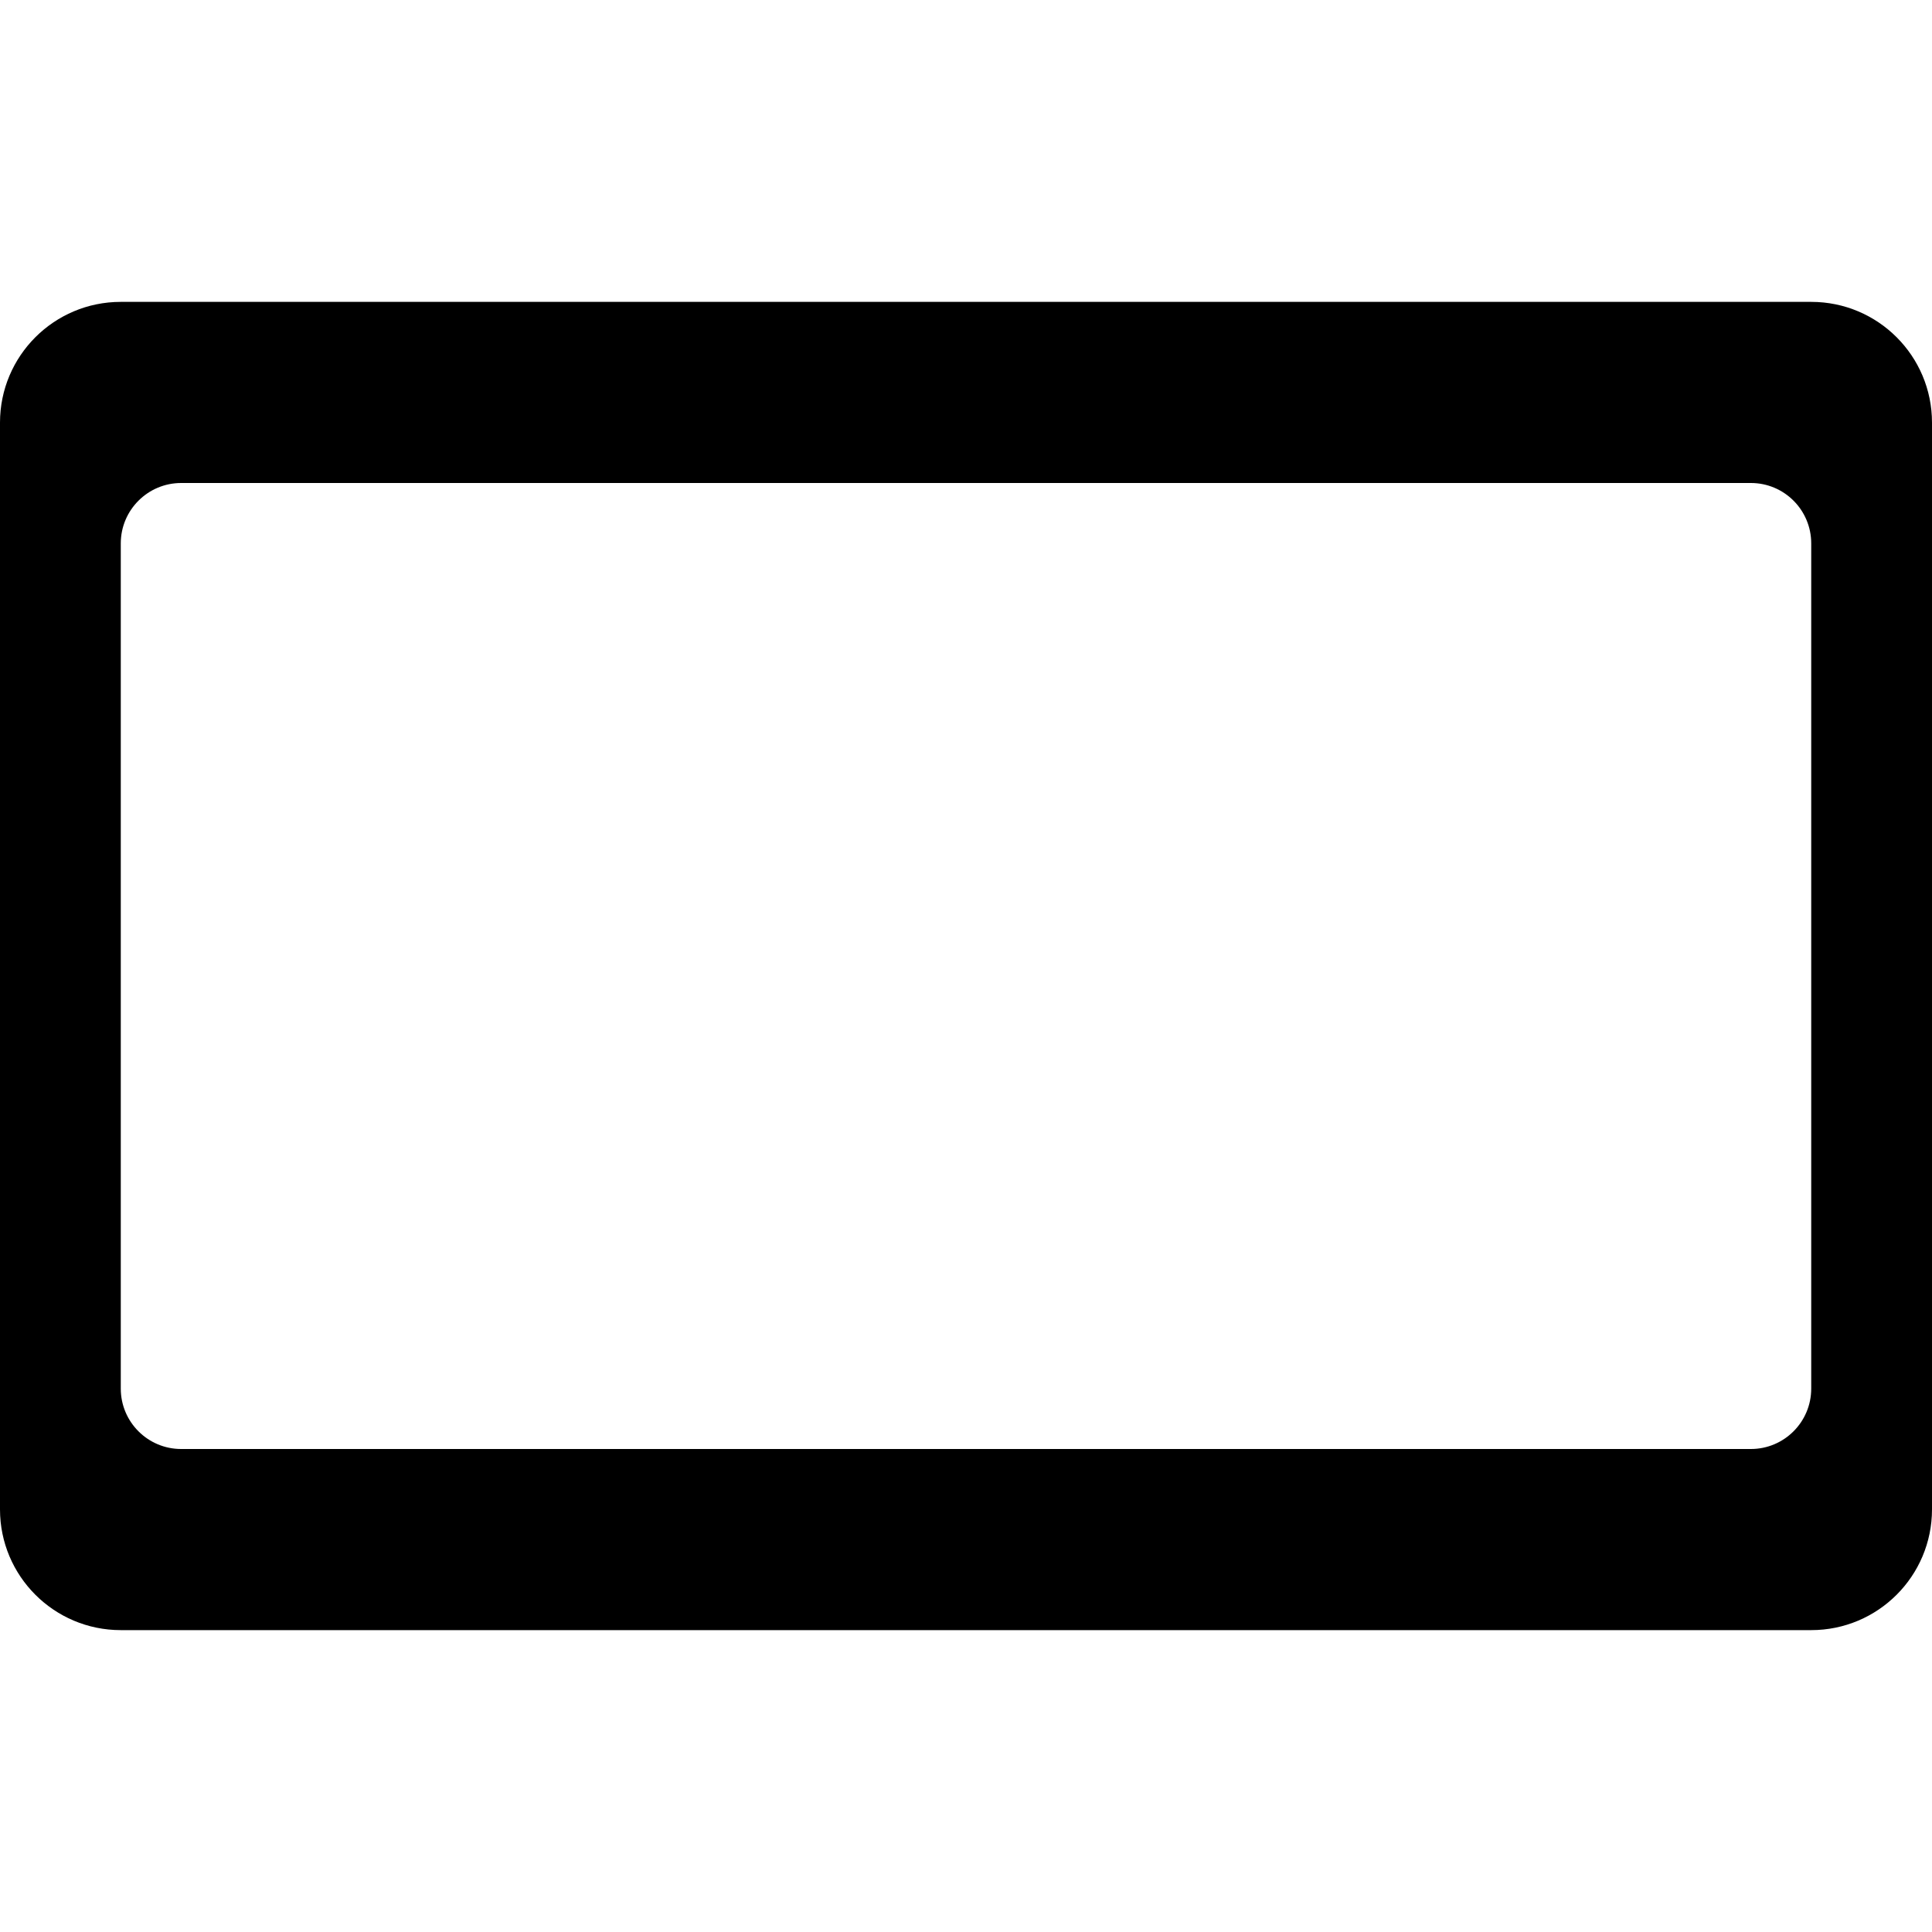 <?xml version="1.0" encoding="utf-8"?>
<!-- Generator: Adobe Illustrator 14.0.0, SVG Export Plug-In . SVG Version: 6.00 Build 43363)  -->
<!DOCTYPE svg PUBLIC "-//W3C//DTD SVG 1.1//EN" "http://www.w3.org/Graphics/SVG/1.1/DTD/svg11.dtd">
<svg version="1.1" id="Capa_1" xmlns="http://www.w3.org/2000/svg" xmlns:xlink="http://www.w3.org/1999/xlink" x="0px" y="0px"
	 width="64px" height="64px" viewBox="0 0 64 64" enable-background="new 0 0 64 64" xml:space="preserve">
<path id="screen_2_" d="M58.001,16c1.103,0,1.998,0.896,1.998,2v28c0,1.104-0.896,2-1.998,2h-52c-1.104,0-2-0.896-2-2V18
	c0-1.104,0.896-2,2-2H58.001z M4.001,10C1.791,10,0,11.79,0,14v36c0,2.209,1.791,4,4.001,4h55.998C62.209,54,64,52.209,64,50V14
	c0-2.21-1.791-4-4.001-4H4.001z"/>
</svg>
